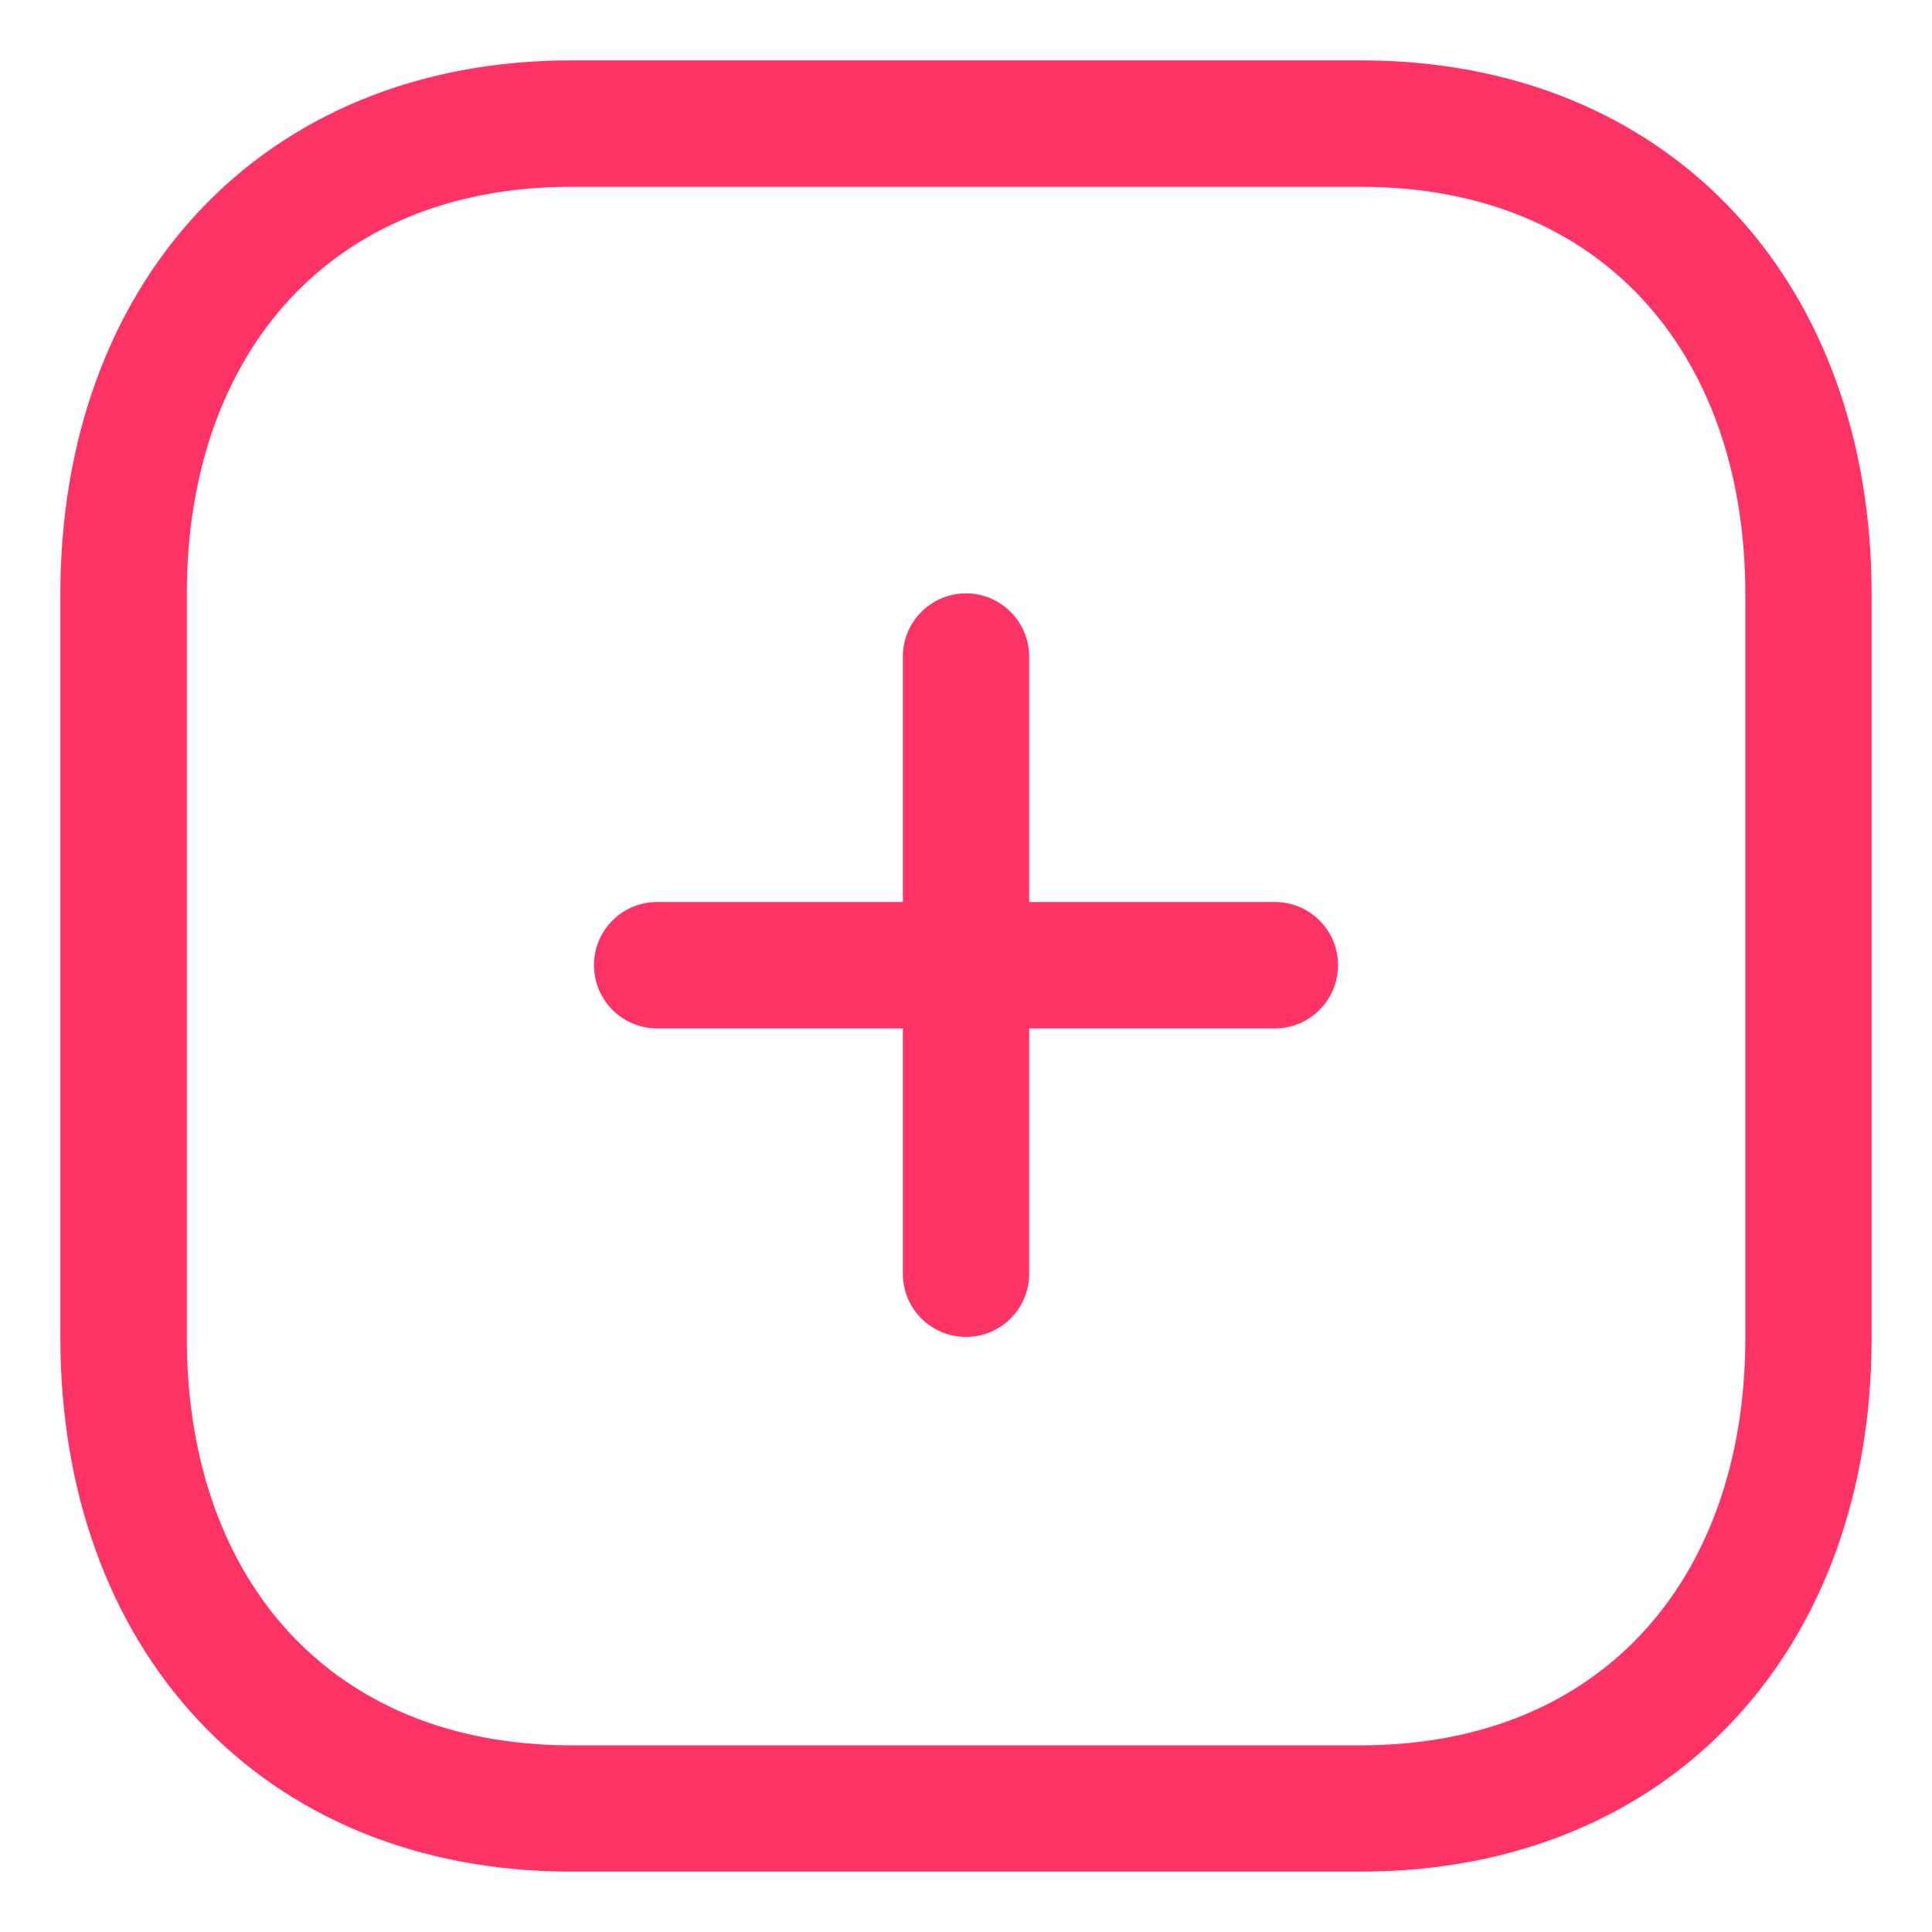 <svg width="16" height="16" viewBox="0 0 16 16" fill="none" xmlns="http://www.w3.org/2000/svg">
<path d="M8 4.914C8.289 4.914 8.523 5.149 8.523 5.438V7.47H10.558C10.847 7.47 11.081 7.704 11.081 7.993C11.081 8.282 10.847 8.517 10.558 8.517H8.523V10.549C8.523 10.838 8.289 11.072 8 11.072C7.711 11.072 7.477 10.838 7.477 10.549V8.517H5.442C5.153 8.517 4.919 8.282 4.919 7.993C4.919 7.704 5.153 7.47 5.442 7.47H7.477V5.438C7.477 5.149 7.711 4.914 8 4.914Z" fill="#FF3366"/>
<path fill-rule="evenodd" clip-rule="evenodd" d="M4.731 0.5C3.462 0.5 2.391 0.953 1.64 1.758C0.892 2.56 0.5 3.669 0.5 4.92V11.08C0.5 12.33 0.89 13.439 1.637 14.241C2.388 15.047 3.459 15.5 4.731 15.5H11.269C12.541 15.5 13.612 15.047 14.363 14.241C15.11 13.439 15.5 12.33 15.5 11.08V4.92C15.5 3.67 15.11 2.561 14.363 1.759C13.612 0.952 12.541 0.5 11.269 0.5H4.731ZM1.547 4.92C1.547 3.887 1.868 3.048 2.405 2.472C2.938 1.9 3.721 1.547 4.731 1.547H11.269C12.283 1.547 13.065 1.901 13.597 2.472C14.133 3.047 14.454 3.886 14.454 4.92V11.08C14.454 12.114 14.133 12.953 13.597 13.528C13.065 14.099 12.283 14.454 11.269 14.454H4.731C3.717 14.454 2.935 14.099 2.403 13.528C1.867 12.953 1.547 12.114 1.547 11.08V4.92Z" fill="#FF3366"/>
</svg>
